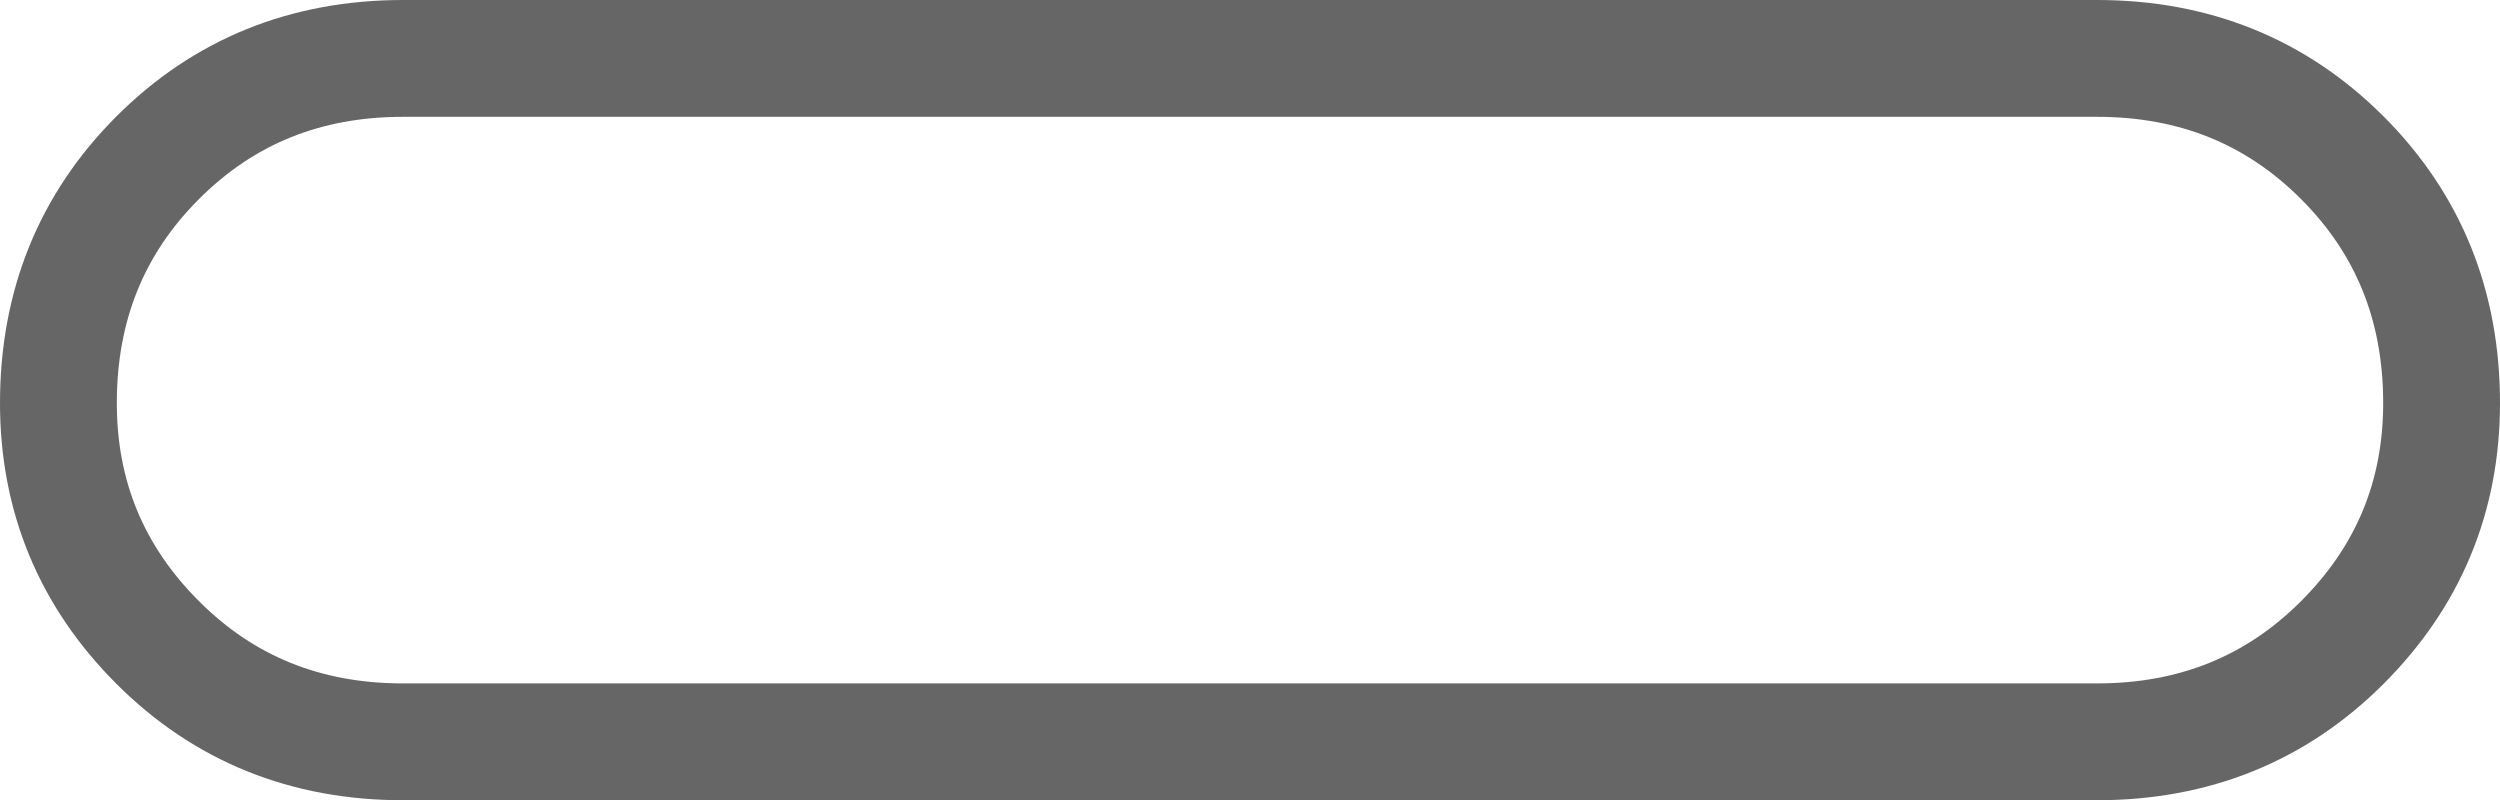<?xml version="1.0" encoding="UTF-8" standalone="no"?>
<svg xmlns:xlink="http://www.w3.org/1999/xlink" height="6.85px" width="21.4px" xmlns="http://www.w3.org/2000/svg">
  <g transform="matrix(1.0, 0.0, 0.0, 1.0, 0.5, 0.5)">
    <path d="M19.55 0.85 Q20.4 1.7 20.4 2.95 20.4 4.15 19.55 5.0 18.7 5.85 17.45 5.85 L2.95 5.85 Q1.7 5.85 0.85 5.0 0.0 4.15 0.0 2.95 0.0 1.7 0.85 0.85 1.7 0.0 2.95 0.0 L17.45 0.0 Q18.7 0.0 19.55 0.85" fill="#ffffff" fill-opacity="0.0" fill-rule="evenodd" stroke="none"/>
    <path d="M19.55 0.85 Q20.4 1.7 20.4 2.95 20.4 4.15 19.55 5.0 18.7 5.85 17.45 5.85 L2.95 5.85 Q1.7 5.85 0.85 5.0 0.0 4.15 0.0 2.95 0.0 1.7 0.85 0.85 1.7 0.0 2.95 0.0 L17.45 0.0 Q18.7 0.0 19.55 0.85 Z" fill="none" stroke="#000000" stroke-linecap="round" stroke-linejoin="miter-clip" stroke-miterlimit="4.0" stroke-opacity="0.6" stroke-width="1.0"/>
  </g>
</svg>
